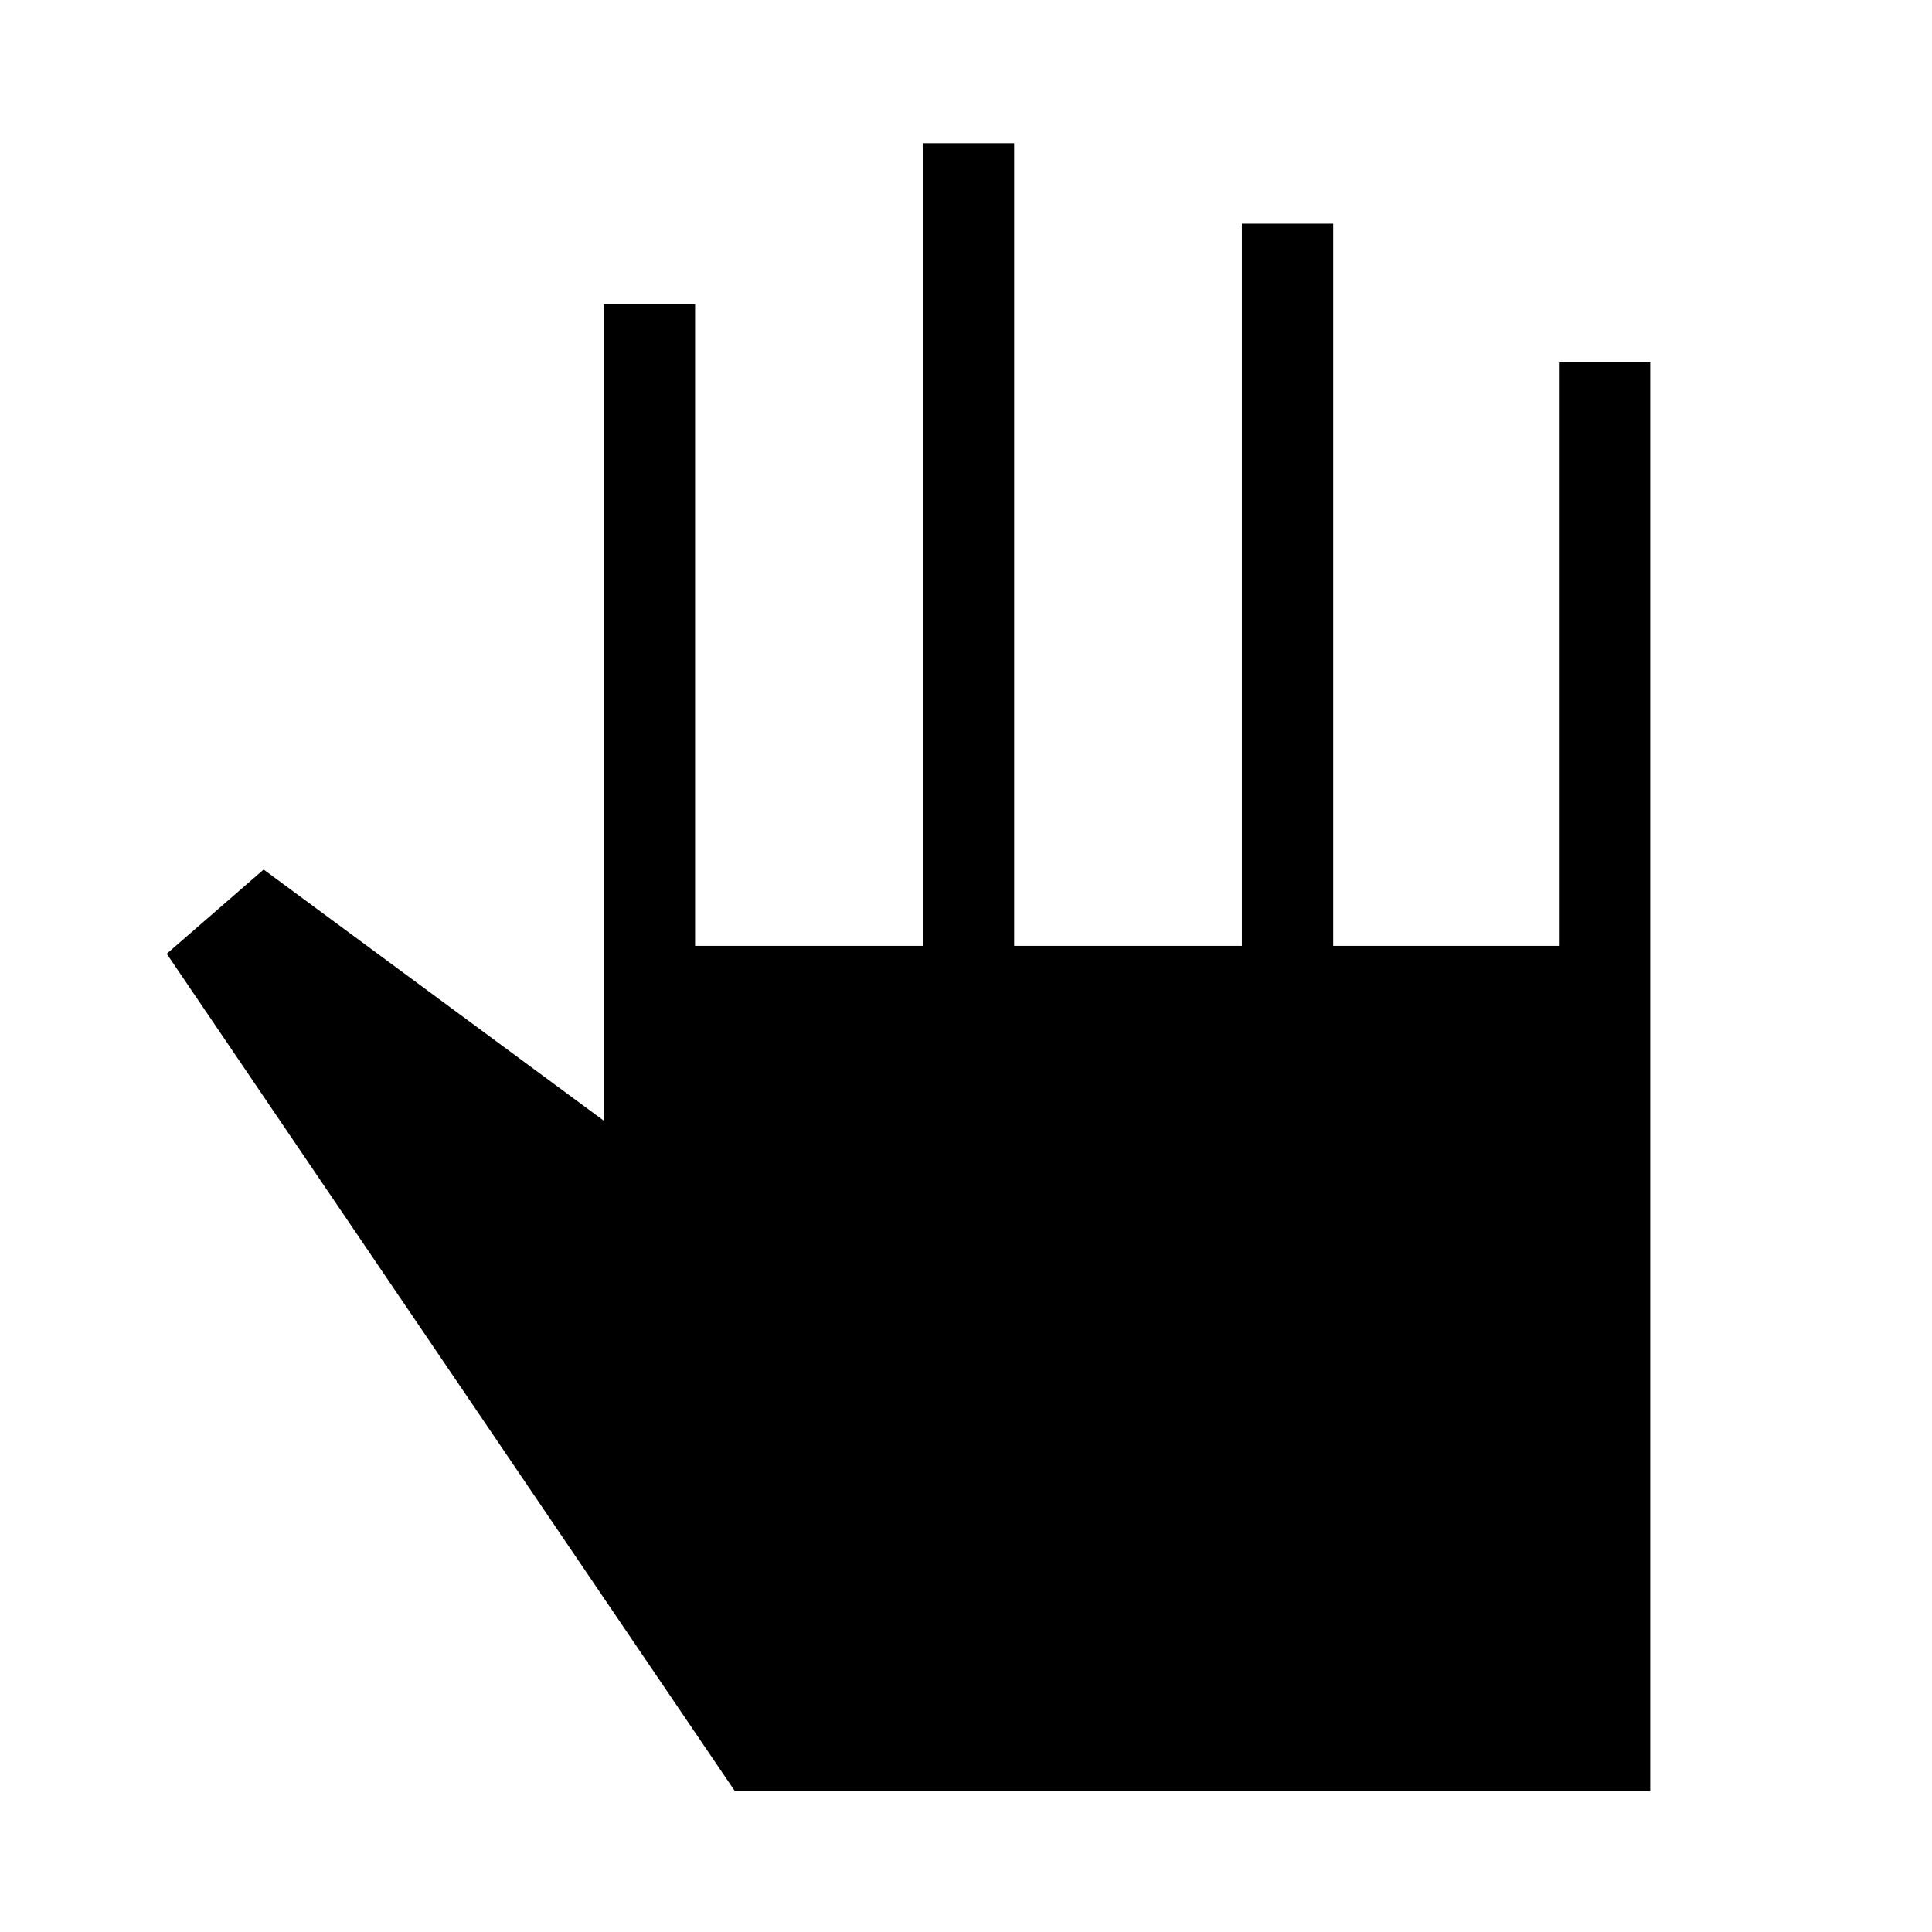 <svg xmlns="http://www.w3.org/2000/svg" width="48" height="48" viewBox="0 -960 960 960"><path d="M365.155-70.002 82.848-486.078l48.153-41.846 169 124.77v-405.69h45.384v318.843h113.154v-398.843h45.384v398.843h113.154v-358.843h45.384v358.843h112.154v-289.998h45.384v709.997H365.155Z"/></svg>